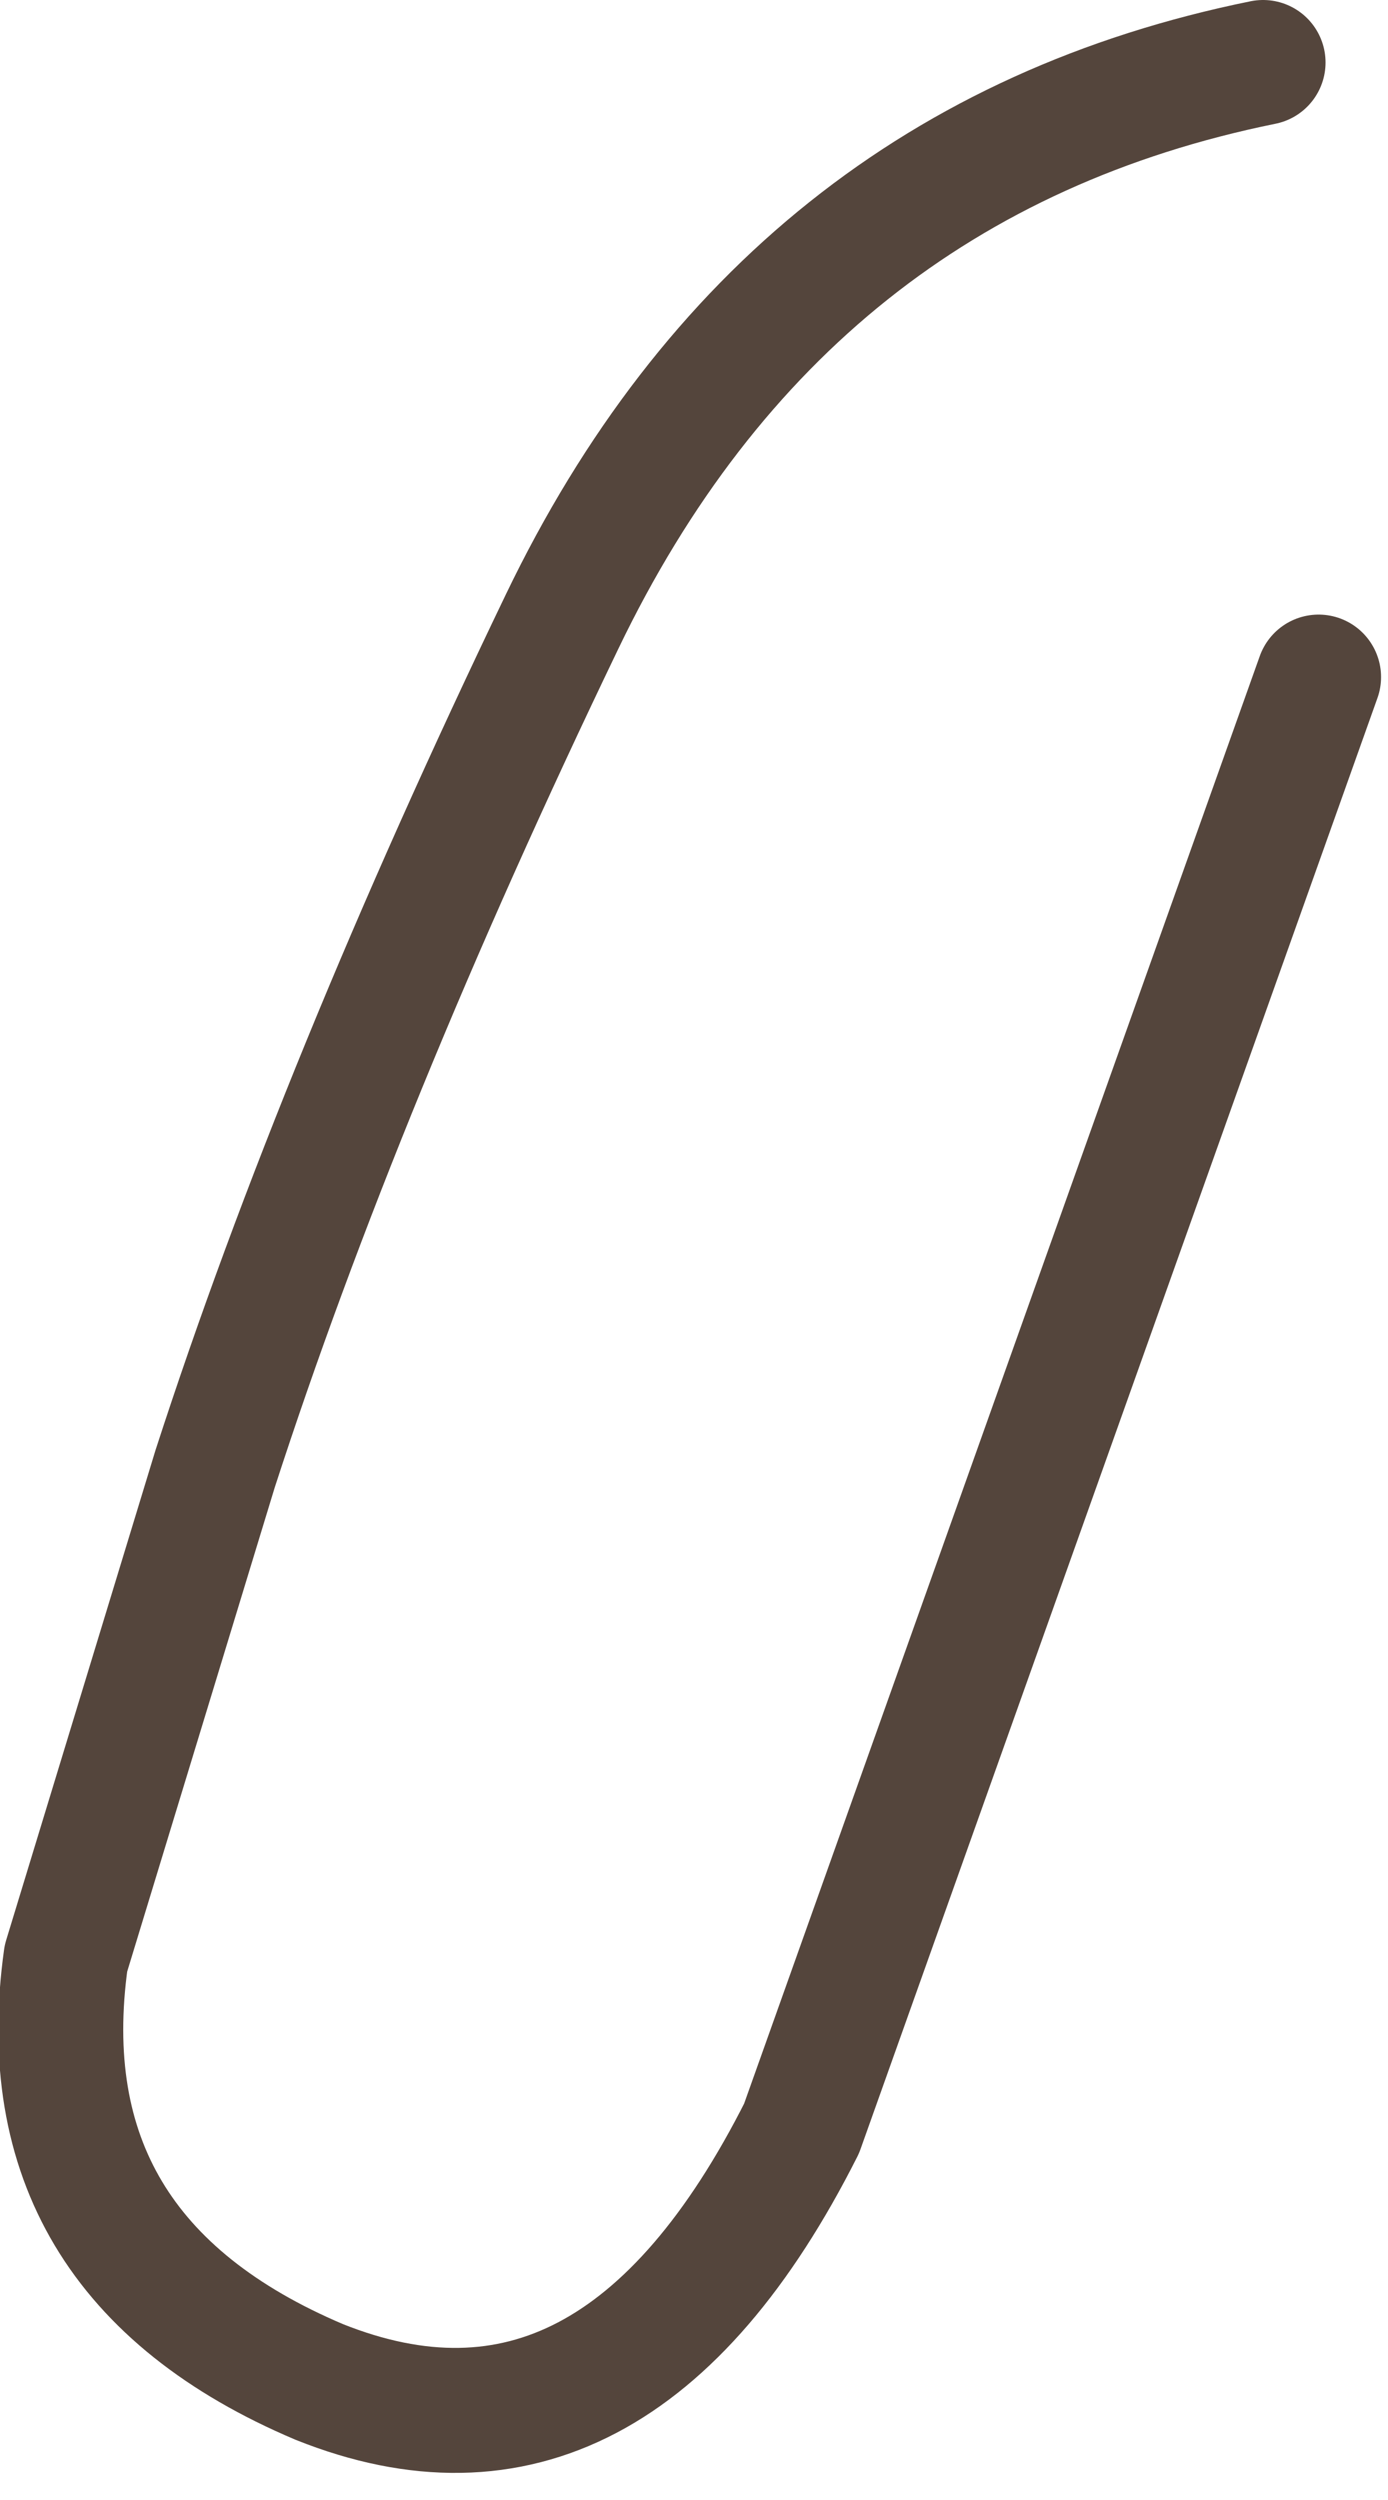 <?xml version="1.0" encoding="utf-8"?>
<svg version="1.1" id="Layer_1"
xmlns="http://www.w3.org/2000/svg"
xmlns:xlink="http://www.w3.org/1999/xlink"
xmlns:author="http://www.sothink.com"
width="20px" height="36px"
xml:space="preserve">
<g id="4001" transform="matrix(1, 0, 0, 1, 17.95, 2.55)">
<path style="fill:none;stroke-width:1.8;stroke-linecap:round;stroke-linejoin:round;stroke-miterlimit:3;stroke:#54453C;stroke-opacity:1" d="M0.25,-1.65Q-6.65 -0.25 -9.85 6.4Q-13.05 13.05 -14.85 18.6L-17 25.65Q-17.6 29.95 -13.35 31.75Q-9.1 33.45 -6.4 28.1L1.05 7.2" />
</g>
</svg>
